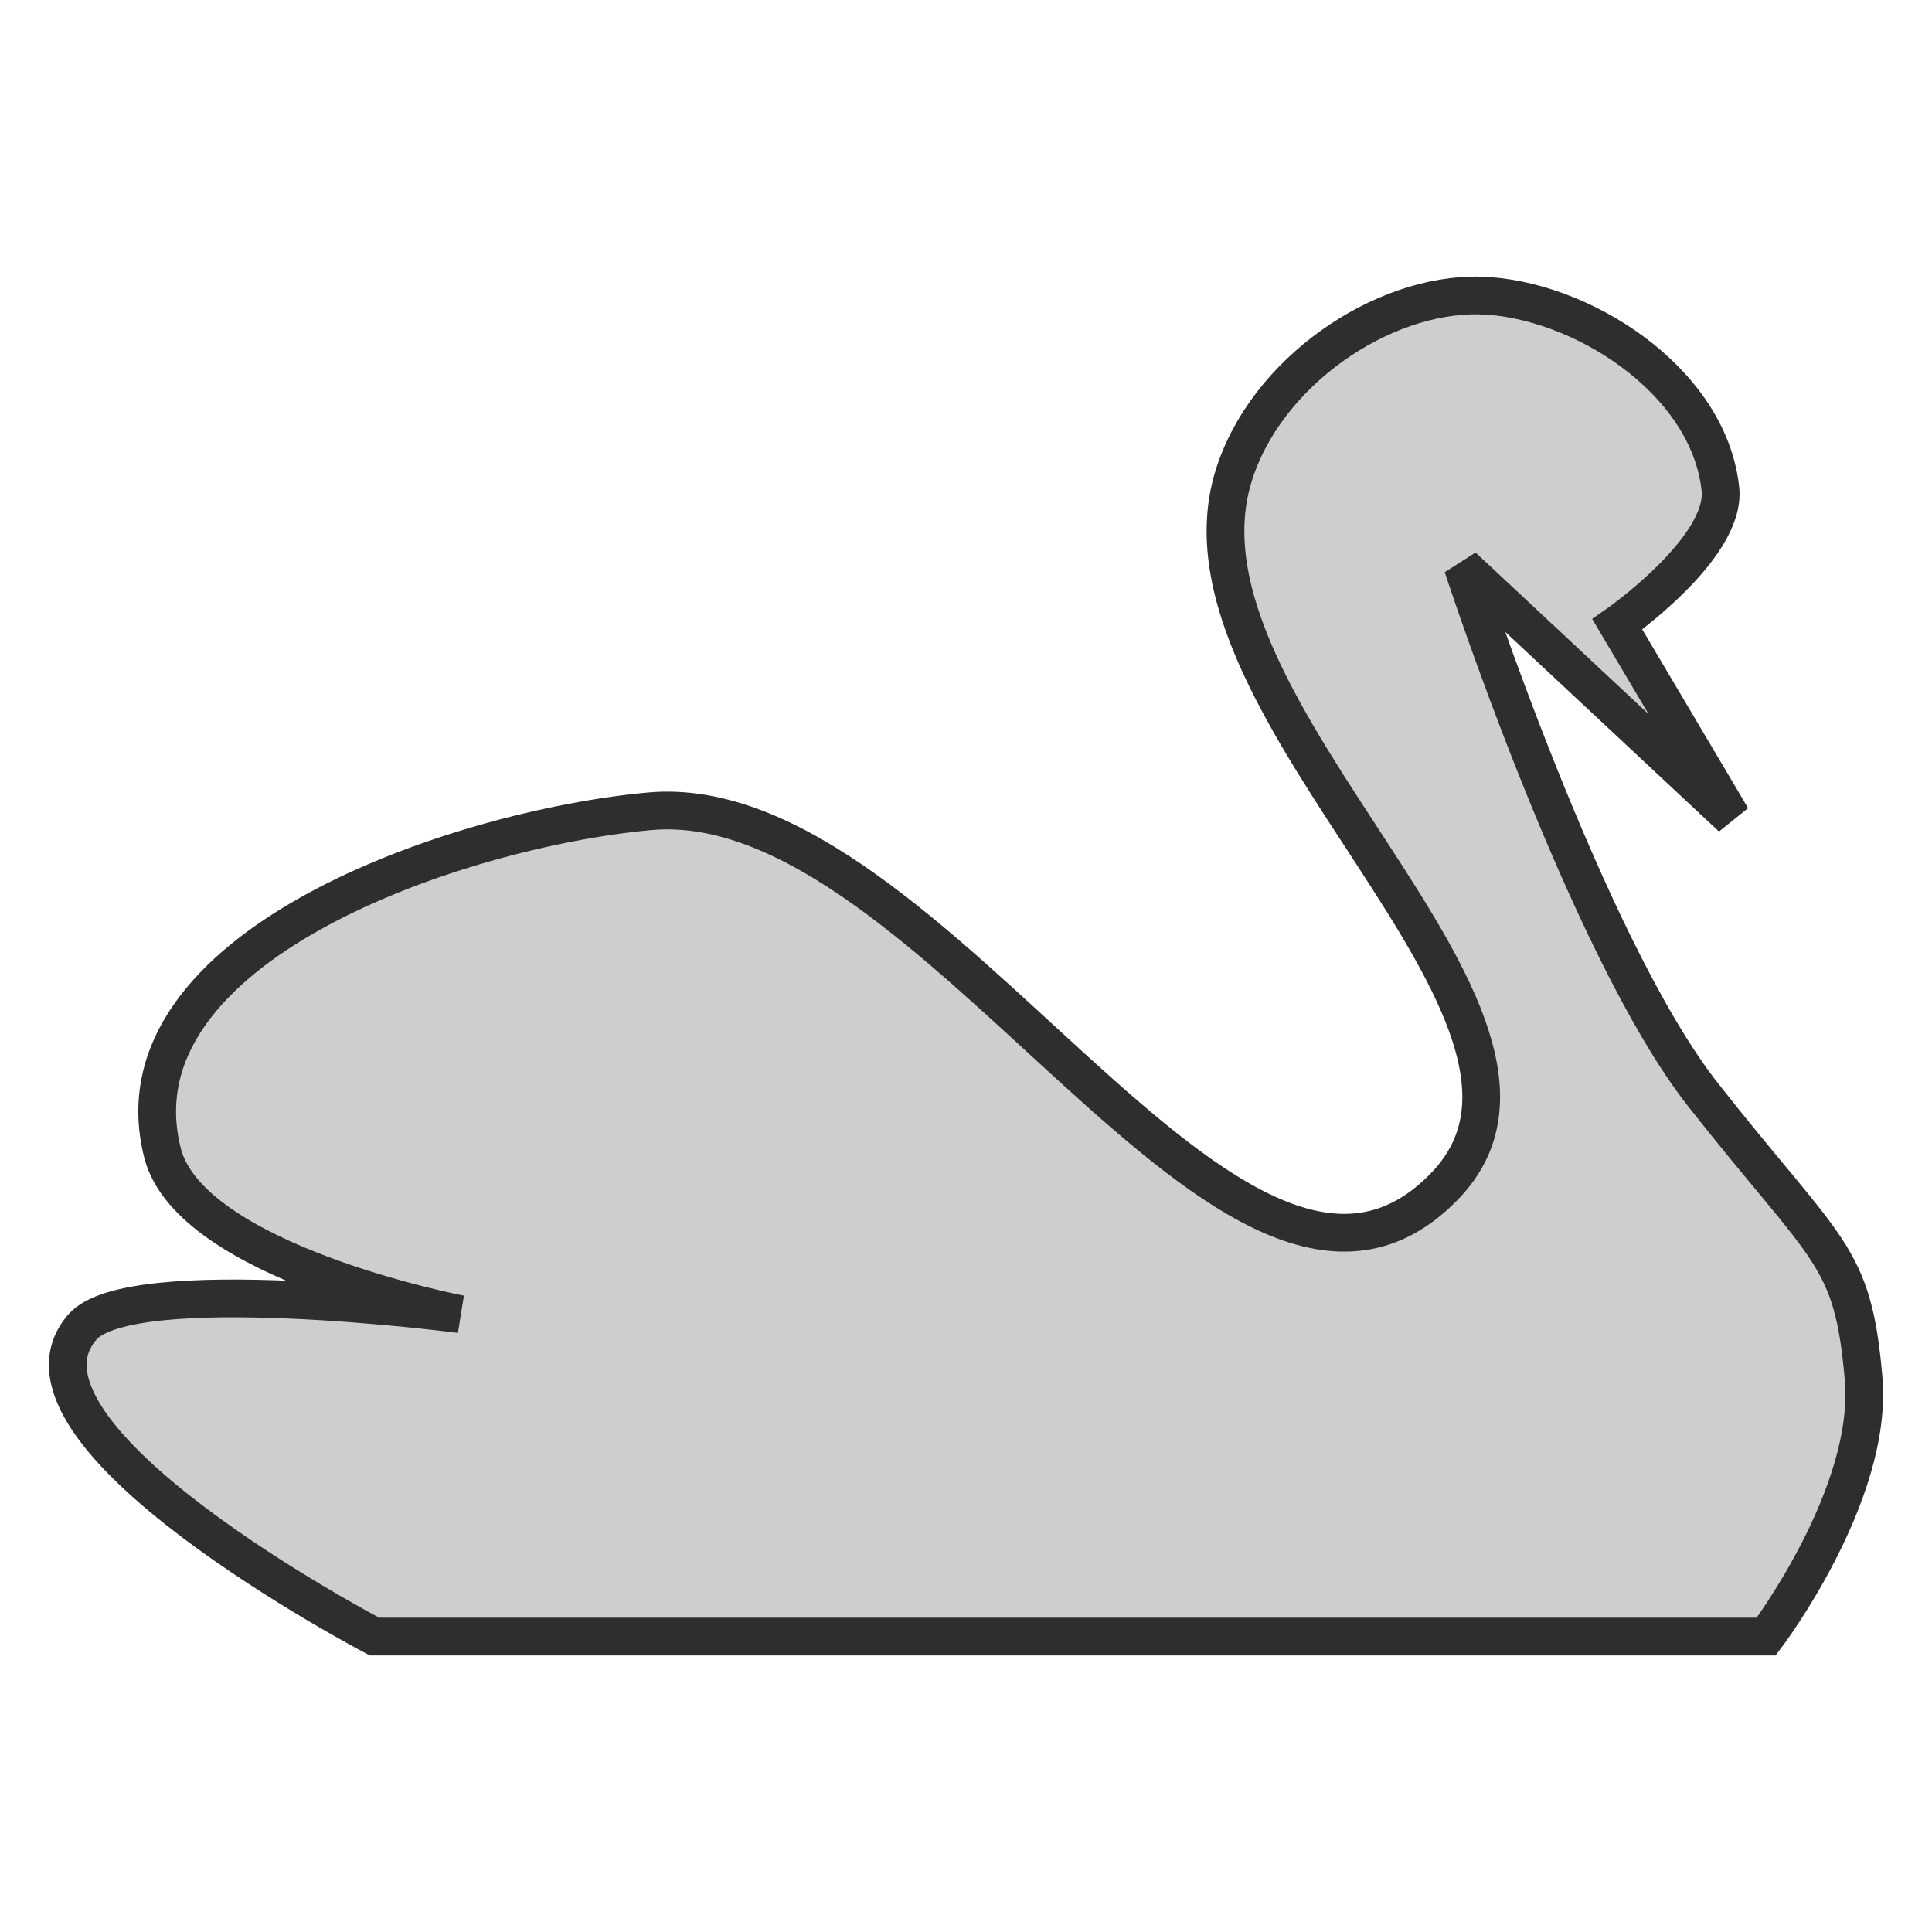 <?xml version="1.0" encoding="UTF-8" standalone="no"?>
<!-- Created with Inkscape (http://www.inkscape.org/) -->

<svg
   xmlns:dc="http://purl.org/dc/elements/1.1/"
   xmlns:cc="http://creativecommons.org/ns#"
   xmlns:rdf="http://www.w3.org/1999/02/22-rdf-syntax-ns#"
   xmlns:svg="http://www.w3.org/2000/svg"
   xmlns="http://www.w3.org/2000/svg"
   xmlns:xlink="http://www.w3.org/1999/xlink"
   xmlns:sodipodi="http://sodipodi.sourceforge.net/DTD/sodipodi-0.dtd"
   xmlns:inkscape="http://www.inkscape.org/namespaces/inkscape"
   width="512"
   height="512"
   id="svg2"
   version="1.1"
   inkscape:version="0.48.2 r9819"
   inkscape:export-filename="/Users/rkemp/Dropbox/workspaces/swan-git/interdroid-swan/icon.png"
   inkscape:export-xdpi="90"
   inkscape:export-ydpi="90"
   sodipodi:docname="New document 1">
  <defs
     id="defs4">
    <linearGradient
       id="linearGradient3793">
      <stop
         id="stop3795"
         offset="0"
         style="stop-color:#000000;stop-opacity:1;" />
      <stop
         style="stop-color:#858585;stop-opacity:1;"
         offset="0.236"
         id="stop3797" />
      <stop
         id="stop3799"
         offset="0.943"
         style="stop-color:#aaaaaa;stop-opacity:1;" />
      <stop
         style="stop-color:#c4c4c4;stop-opacity:1;"
         offset="1"
         id="stop3801" />
    </linearGradient>
    <linearGradient
       id="linearGradient3771">
      <stop
         style="stop-color:#000000;stop-opacity:1;"
         offset="0"
         id="stop3773" />
      <stop
         id="stop3781"
         offset="0.236"
         style="stop-color:#1d1d1d;stop-opacity:1;" />
      <stop
         style="stop-color:#4a4a4a;stop-opacity:1;"
         offset="0.943"
         id="stop3783" />
      <stop
         id="stop3779"
         offset="1"
         style="stop-color:#8e8e8e;stop-opacity:1;" />
    </linearGradient>
    <linearGradient
       inkscape:collect="always"
       id="linearGradient3763">
      <stop
         style="stop-color:#ffffff;stop-opacity:1;"
         offset="0"
         id="stop3765" />
      <stop
         style="stop-color:#ffffff;stop-opacity:0;"
         offset="1"
         id="stop3767" />
    </linearGradient>
    <linearGradient
       inkscape:collect="always"
       xlink:href="#linearGradient3763"
       id="linearGradient3769"
       x1="677.143"
       y1="345.219"
       x2="697.145"
       y2="345.219"
       gradientUnits="userSpaceOnUse" />
    <filter
       inkscape:collect="always"
       id="filter3849"
       color-interpolation-filters="sRGB">
      <feGaussianBlur
         inkscape:collect="always"
         stdDeviation="10.428"
         id="feGaussianBlur3851" />
    </filter>
  </defs>
  <sodipodi:namedview
     id="base"
     pagecolor="#ffffff"
     bordercolor="#666666"
     borderopacity="1.0"
     inkscape:pageopacity="0.0"
     inkscape:pageshadow="2"
     inkscape:zoom="0.35"
     inkscape:cx="-133.57143"
     inkscape:cy="520"
     inkscape:document-units="px"
     inkscape:current-layer="layer1"
     showgrid="false"
     inkscape:window-width="1680"
     inkscape:window-height="1006"
     inkscape:window-x="0"
     inkscape:window-y="0"
     inkscape:window-maximized="1" />
  <g
     inkscape:label="Layer 1"
     inkscape:groupmode="layer"
     id="layer1"
     transform="translate(0,-540.362)">
    <g
       id="g3857"
       transform="translate(8.734,121.054)">
      <g
         transform="matrix(0.598,0,0,0.598,-3.511,350.132)"
         id="g3853">
        <path
           sodipodi:nodetypes="sssscccssccscsss"
           inkscape:connector-curvature="0"
           id="path3807"
           d="m 631.853,640.934 c 71.847,-75.34 -126.156,-209.885 -93.914,-314.286 14.255,-46.16 65.739,-81.052 109.143,-80 43.659,1.058 101.336,36.917 106.605,85.714 2.824,26.149 -45.688,60 -45.688,60 L 758.764,478.076 639.468,366.648 c 0,0 54.914,168.61 106.605,234.286 55.351,70.327 66.289,70.042 71.07,125.714 4.429,51.575 -43.15,114.286 -43.15,114.286 l -616.785,0 c 0,0 -170.831,-89.403 -129.449,-137.143 21.456,-24.752 167.522,-5.714 167.522,-5.714 0,0 -119.648,-22.901 -131.987,-71.429 C 39.973,534.931 194.57,482.95 279.042,475.219 406.054,463.596 538.612,738.708 631.853,640.934 z"
           style="fill:#ffffff;fill-opacity:1;stroke:#ffffff;stroke-width:16.723;stroke-linecap:butt;stroke-linejoin:miter;stroke-miterlimit:4;stroke-opacity:1;stroke-dasharray:none;filter:url(#filter3849)" />
        <path
           style="fill:#cecece;fill-opacity:1;stroke:#2e2e2e;stroke-width:16.723;stroke-linecap:butt;stroke-linejoin:miter;stroke-miterlimit:4;stroke-opacity:1;stroke-dasharray:none"
           d="m 631.853,640.934 c 71.847,-75.34 -126.156,-209.885 -93.914,-314.286 14.255,-46.16 65.739,-81.052 109.143,-80 43.659,1.058 101.336,36.917 106.605,85.714 2.824,26.149 -45.688,60 -45.688,60 L 758.764,478.076 639.468,366.648 c 0,0 54.914,168.61 106.605,234.286 55.351,70.327 66.289,70.042 71.07,125.714 4.429,51.575 -43.15,114.286 -43.15,114.286 l -616.785,0 c 0,0 -170.831,-89.403 -129.449,-137.143 21.456,-24.752 167.522,-5.714 167.522,-5.714 0,0 -119.648,-22.901 -131.987,-71.429 C 39.973,534.931 194.57,482.95 279.042,475.219 406.054,463.596 538.612,738.708 631.853,640.934 z"
           id="path2985"
           inkscape:connector-curvature="0"
           sodipodi:nodetypes="sssscccssccscsss" />
      </g>
    </g>
  </g>
</svg>
